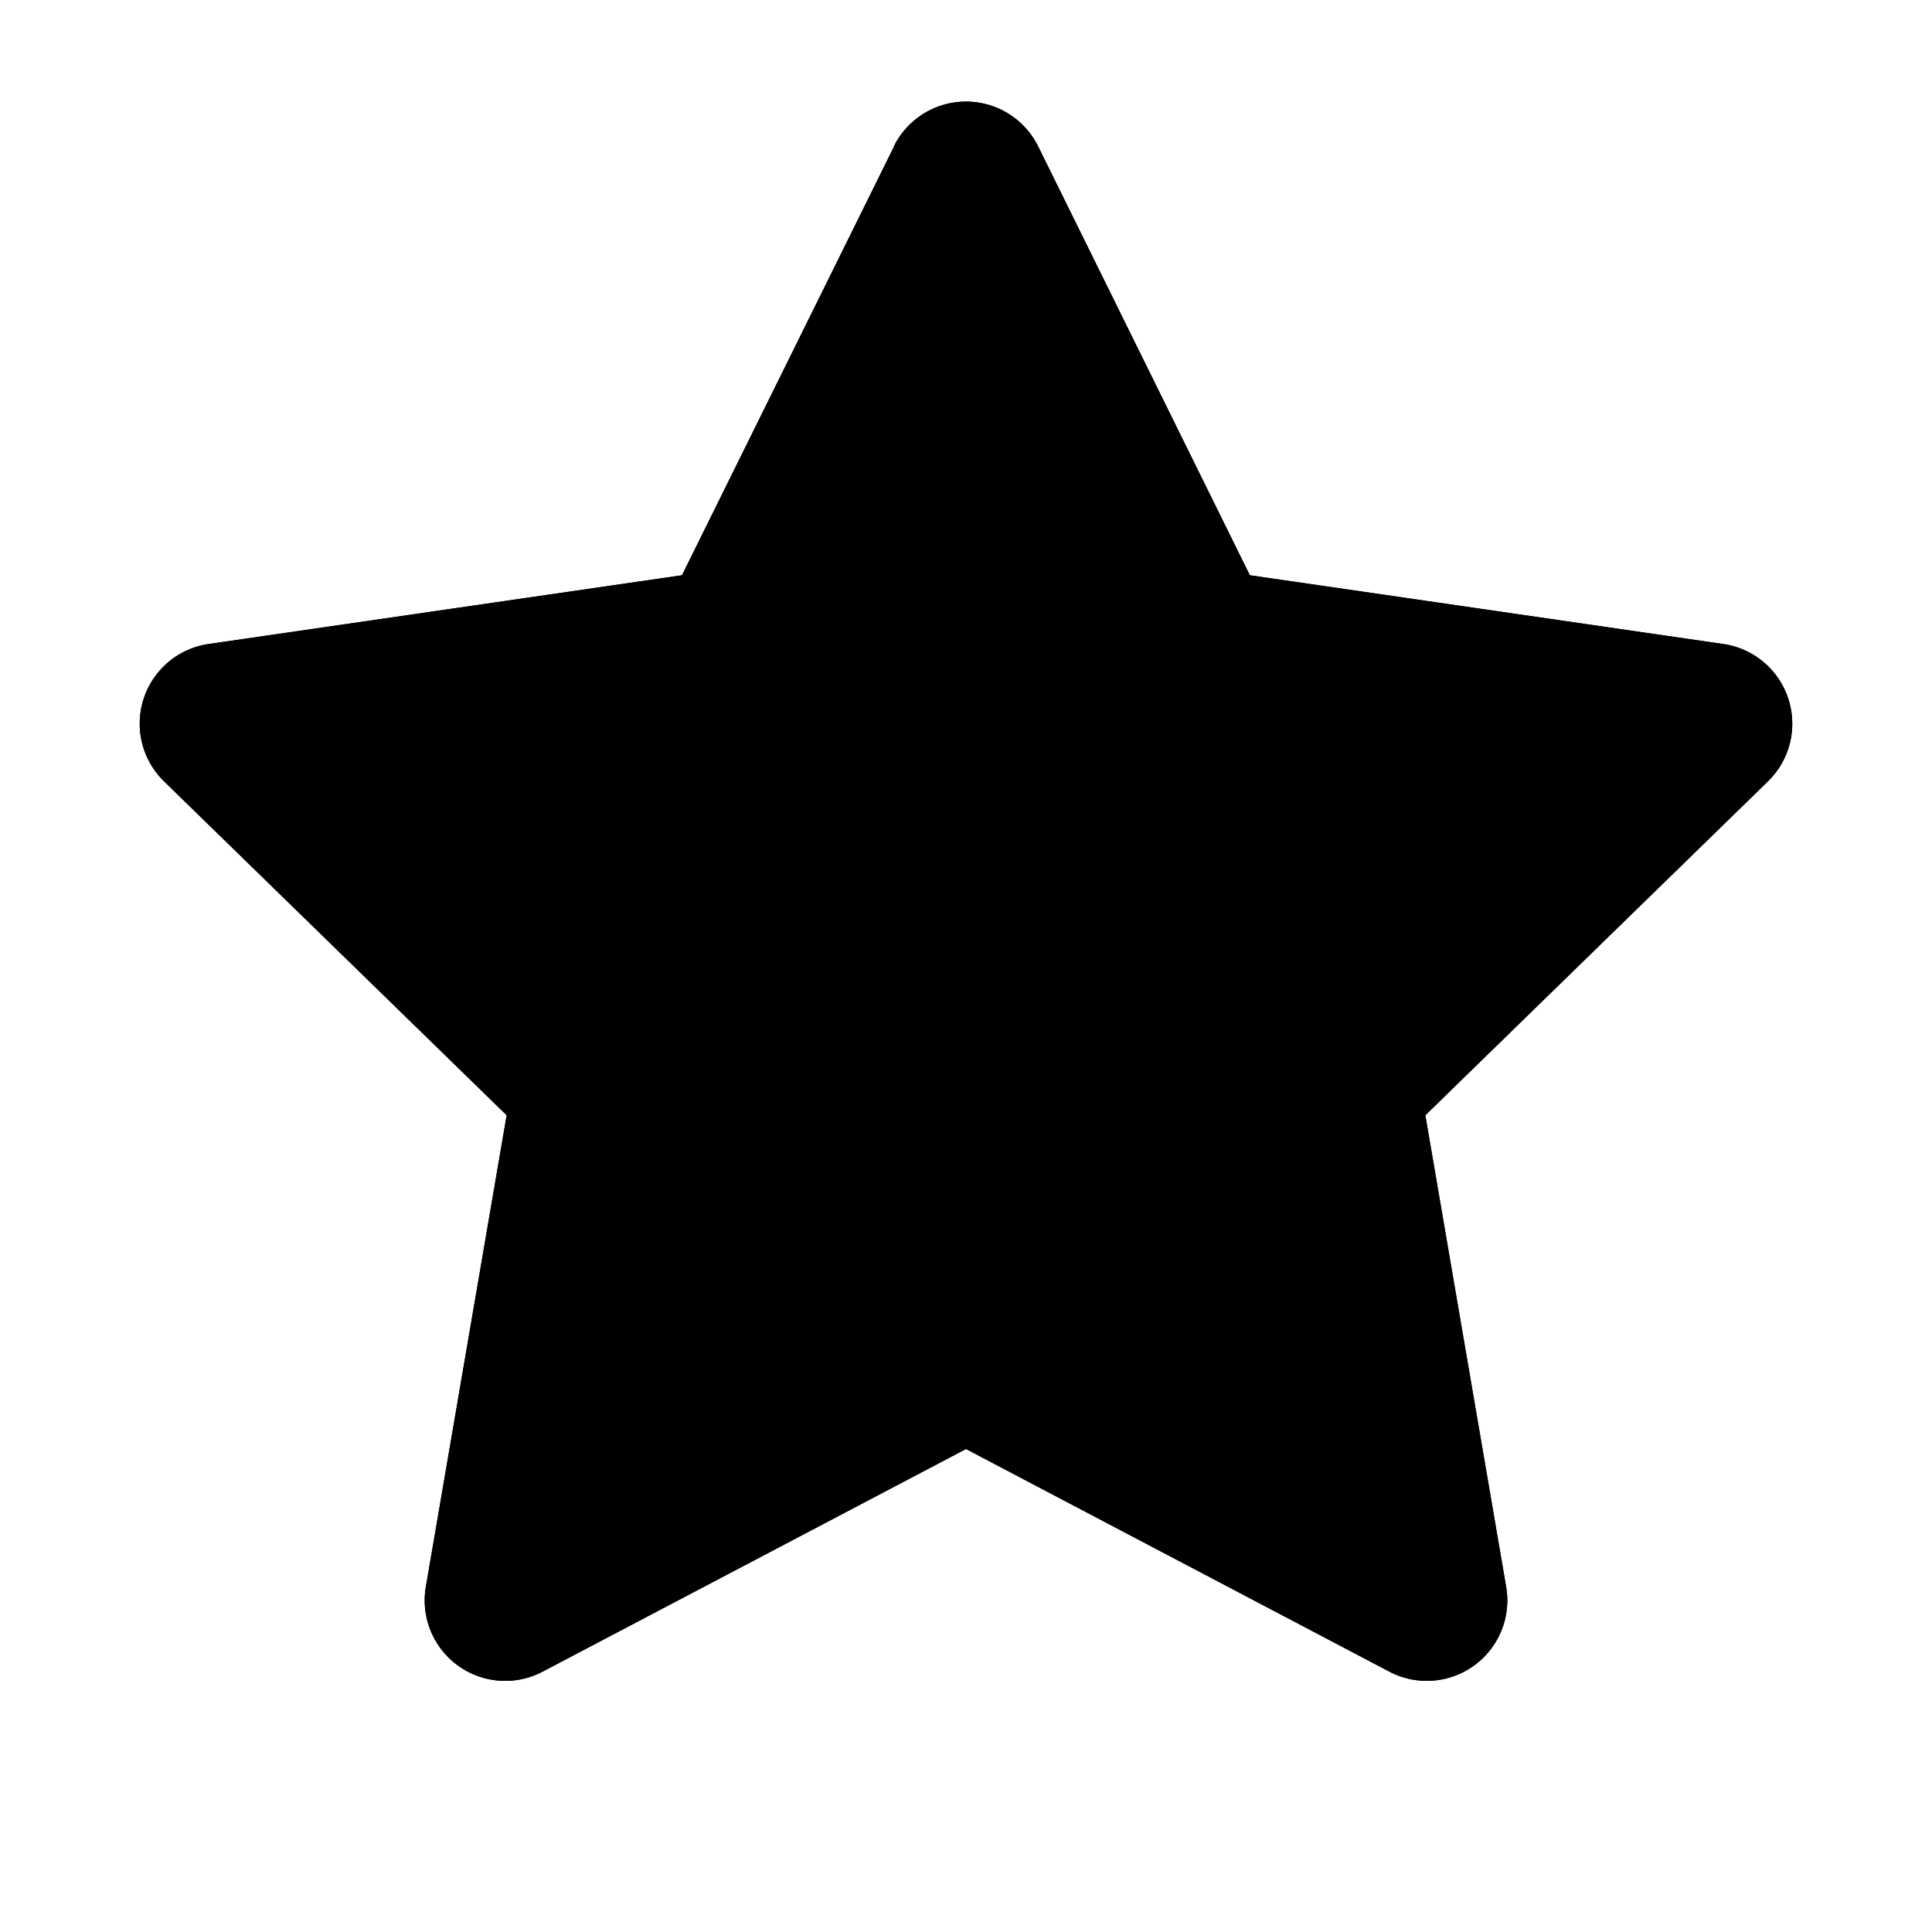 <svg xmlns="http://www.w3.org/2000/svg" width="10" height="10" fill="none" viewBox="0 0 12 12"><g fill="currentColor"><path d="M5.552.909a.5.5 0 01.896 0l1.315 2.664 2.94.427a.5.5 0 01.278.853L8.853 6.927l.502 2.929a.5.5 0 01-.725.527L6 9l-2.63 1.383a.5.5 0 01-.725-.527l.502-2.929-2.128-2.074A.5.5 0 011.296 4l2.94-.427L5.553.91z"></path><path d="M5.552.909a.5.5 0 01.896 0l1.315 2.664 2.94.427a.5.5 0 01.278.853L8.853 6.927l.502 2.929a.5.5 0 01-.725.527L6 9l-2.63 1.383a.5.5 0 01-.725-.527l.502-2.929-2.128-2.074A.5.5 0 011.296 4l2.94-.427L5.553.91z"></path></g></svg>